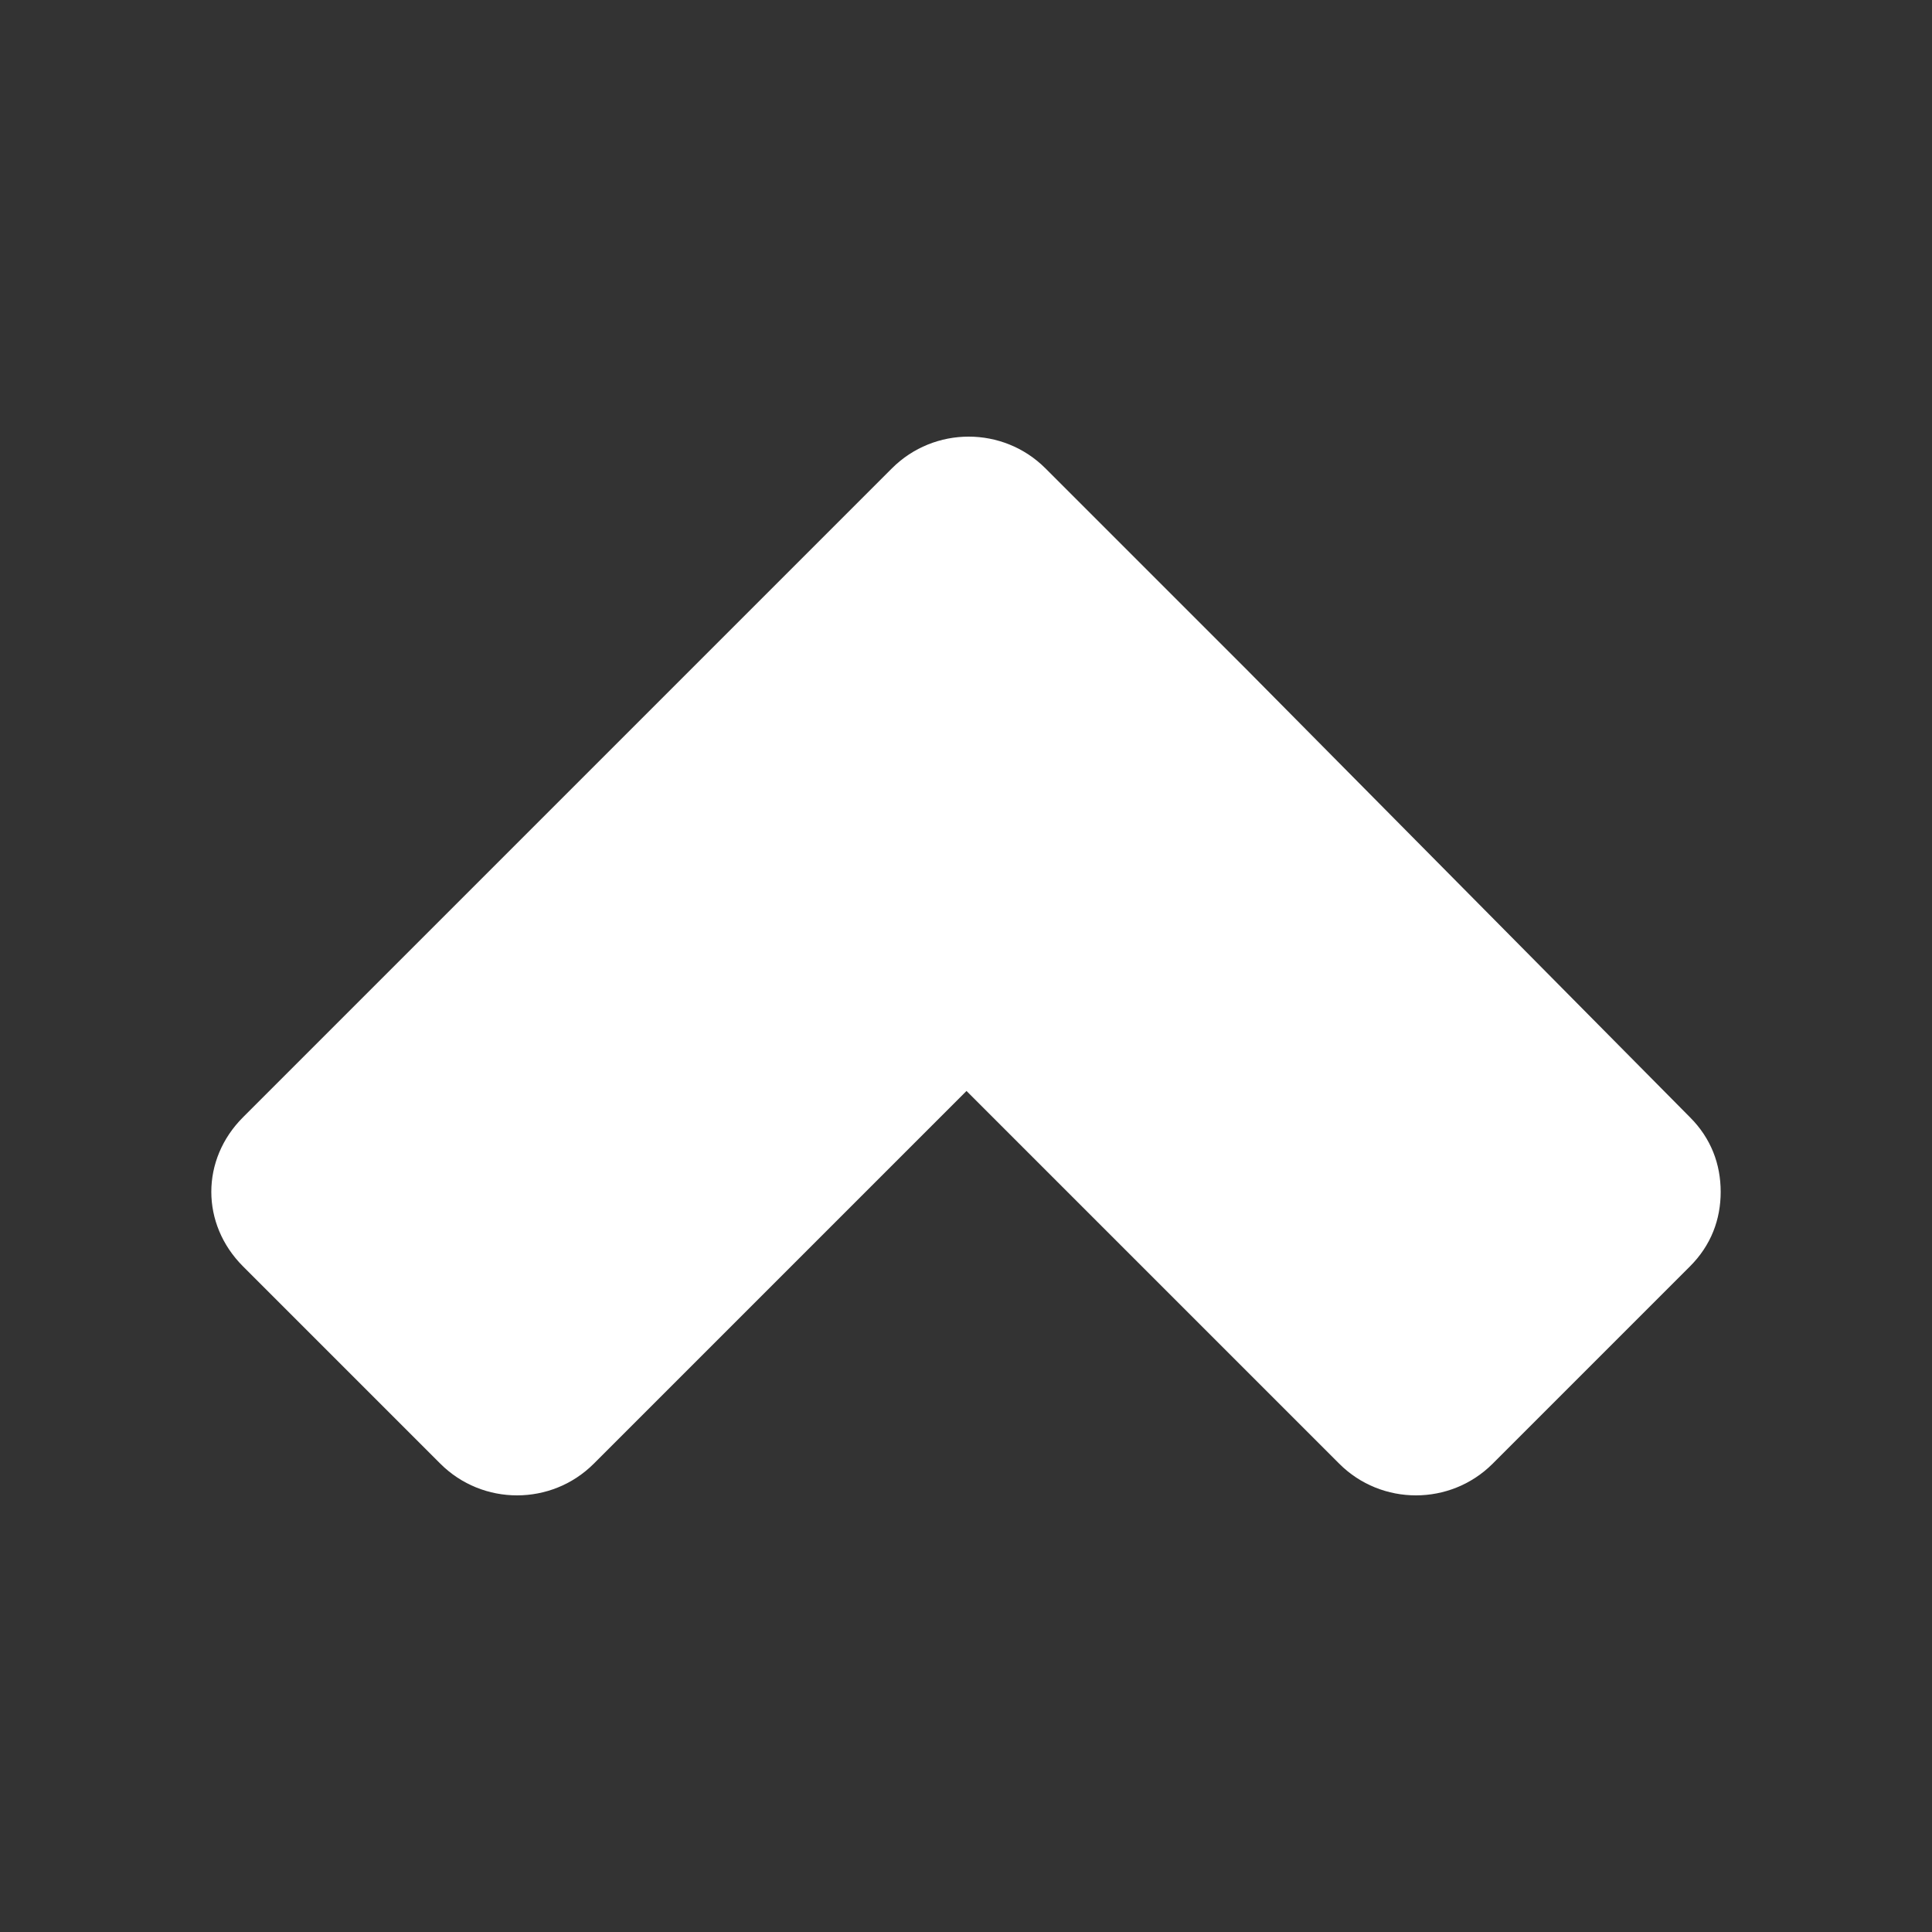 <?xml version="1.0" encoding="UTF-8" standalone="no"?>
<svg
   xmlns:dc="http://purl.org/dc/elements/1.1/"
   xmlns:cc="http://creativecommons.org/ns#"
   xmlns:rdf="http://www.w3.org/1999/02/22-rdf-syntax-ns#"
   xmlns:svg="http://www.w3.org/2000/svg"
   xmlns="http://www.w3.org/2000/svg"
   xmlns:sodipodi="http://sodipodi.sourceforge.net/DTD/sodipodi-0.dtd"
   xmlns:inkscape="http://www.inkscape.org/namespaces/inkscape"
   width="512"
   height="512"
   viewBox="0 0 384 384"
   id="svg2"
   version="1.1"
   inkscape:version="0.48.5 r10040"
   sodipodi:docname="go-up.svg">
  <rect x="0" y="0" width="384" height="384" fill="#333333" stroke="none"/>
  <sodipodi:namedview
     pagecolor="#ffffff"
     bordercolor="#ffffff"
     borderopacity="1"
     objecttolerance="10"
     gridtolerance="10"
     guidetolerance="10"
     inkscape:pageopacity="0"
     inkscape:pageshadow="2"
     inkscape:window-width="1306"
     inkscape:window-height="715"
     id="namedview12"
     showgrid="false"
     inkscape:zoom="0.4609375"
     inkscape:cx="275.52543"
     inkscape:cy="199.59322"
     inkscape:window-x="56"
     inkscape:window-y="28"
     inkscape:window-maximized="1"
     inkscape:current-layer="svg2" />
  <defs
     id="defs14">
    <clipPath
       id="clipPath3086"
       clipPathUnits="userSpaceOnUse">
      <path
         id="path3088"
         d="M 19.5,0 C 8.702,0 1.5e-6,8.702 1.5e-6,19.5 l 0,345 c 0,10.798 8.702,19.5 19.5,19.5 L 364.5,384 c 10.798,0 19.5,-8.702 19.5,-19.5 L 384,19.5 C 384,8.702 375.298,0 364.5,0 L 19.5,0 z"
         style="fill:none;fill-opacity:1;stroke:none"
         inkscape:connector-curvature="0" />
    </clipPath>
    <clipPath
       clipPathUnits="userSpaceOnUse"
       id="clipPath3306">
      <path
         id="path3308"
         d="M 19.5,0 C 8.702,0 1.5e-6,8.702 1.5e-6,19.5 l 0,345 c 0,10.798 8.702,19.5 19.5,19.5 L 364.5,384 c 10.798,0 19.5,-8.702 19.5,-19.5 L 384,19.5 C 384,8.702 375.298,0 364.5,0 L 19.5,0 z"
         style="fill:none;fill-opacity:1;stroke:none"
         inkscape:connector-curvature="0" />
    </clipPath>
  </defs>
  <path
     inkscape:connector-curvature="0"
     style="fill:none;fill-opacity:1;stroke:none"
     d="M 19.5,0 C 8.702,0 1.5e-6,8.702 1.5e-6,19.5 l 0,345 c 0,10.798 8.702,19.5 19.5,19.5 L 364.5,384 c 10.798,0 19.5,-8.702 19.5,-19.5 L 384,19.5 C 384,8.702 375.298,0 364.5,0 L 19.5,0 z"
     id="rect2986-3" />
  <g
     style="fill:#000000;fill-rule:evenodd;opacity:0.0"
     id="g3235"
     clip-path="url(#clipPath3306)">
    <path
       inkscape:connector-curvature="0"
       d="m 342,236.882 c 0,5.481 -1.901,10.617 -6.102,14.817 l 388.909,388.909 c 4.2,-4.2 6.102,-9.336 6.102,-14.817 z"
       id="path3237"
       style="fill:#000000" />
    <path
       inkscape:connector-curvature="0"
       d="m 335.898,251.699 -39.218,39.218 388.909,388.909 39.218,-39.218 z"
       id="path3239"
       style="fill:#000000" />
    <path
       inkscape:connector-curvature="0"
       d="m 296.681,290.916 c -8.4,8.4 -22.101,8.4 -30.502,0 l 388.909,388.909 c 8.401,8.4 22.102,8.4 30.502,0 z"
       id="path3241"
       style="fill:#000000" />
    <path
       inkscape:connector-curvature="0"
       d="m 266.178,290.916 -74.079,-74.079 388.909,388.909 74.079,74.079 z"
       id="path3243"
       style="fill:#000000" />
    <path
       inkscape:connector-curvature="0"
       d="m 192.099,216.837 -74.079,74.079 388.909,388.909 74.079,-74.079 z"
       id="path3245"
       style="fill:#000000" />
    <path
       inkscape:connector-curvature="0"
       d="m 118.02,290.916 c -8.4,8.4 -22.101,8.4 -30.502,0 L 476.427,679.825 c 8.401,8.4 22.102,8.4 30.502,0 z"
       id="path3247"
       style="fill:#000000" />
    <path
       inkscape:connector-curvature="0"
       d="M 87.518,290.916 48.3,251.699 437.209,640.607 476.427,679.825 z"
       id="path3249"
       style="fill:#000000" />
    <path
       inkscape:connector-curvature="0"
       d="m 48.3,251.699 c -8.4,-8.4 -8.4,-21.233 0,-29.633 L 437.209,610.974 c -8.4,8.4 -8.4,21.233 0,29.633 z"
       id="path3251"
       style="fill:#000000" />
    <path
       inkscape:connector-curvature="0"
       d="M 48.3,222.065 177.282,93.084 566.19,481.993 437.209,610.974 z"
       id="path3253"
       style="fill:#000000" />
    <path
       inkscape:connector-curvature="0"
       d="m 177.282,93.084 c 8.4,-8.4 22.101,-8.4 30.502,0 L 596.693,481.993 c -8.401,-8.4 -22.102,-8.4 -30.502,0 z"
       id="path3255"
       style="fill:#000000" />
    <path
       inkscape:connector-curvature="0"
       d="m 207.784,93.084 40.09,40.09 388.909,388.909 -40.09,-40.09 z"
       id="path3257"
       style="fill:#000000" />
    <path
       inkscape:connector-curvature="0"
       d="m 247.874,133.174 88.022,88.892 388.909,388.909 -88.022,-88.892 z"
       id="path3259"
       style="fill:#000000" />
    <path
       inkscape:connector-curvature="0"
       d="m 335.896,222.065 c 10e-6,1e-5 3e-5,3e-5 4e-5,4e-5 l 388.909,388.909 c -10e-6,-10e-6 -3e-5,-3e-5 -4e-5,-4e-5 z"
       id="path3261"
       style="fill:#000000" />
    <path
       inkscape:connector-curvature="0"
       d="m 335.896,222.065 c 4.2,4.2 6.102,9.336 6.102,14.817 l 388.909,388.909 c 0,-5.481 -1.901,-10.616 -6.102,-14.817 z"
       id="path3263"
       style="fill:#000000" />
  </g>
  <path
     style="fill:#ffffff;fill-rule:evenodd"
     inkscape:connector-curvature="0"
     id="path10"
     d="m 342,236.882 c 0,5.481 -1.901,10.617 -6.102,14.817 l -39.218,39.218 c -8.4,8.4 -22.101,8.4 -30.502,0 l -74.079,-74.079 -74.079,74.079 c -8.4,8.4 -22.101,8.4 -30.502,0 L 48.3,251.699 c -8.4,-8.4 -8.4,-21.233 0,-29.633 L 177.282,93.084 c 8.4,-8.4 22.101,-8.4 30.502,0 l 40.09,40.09 88.022,88.892 c 4.2,4.2 6.102,9.336 6.102,14.817" />
</svg>
